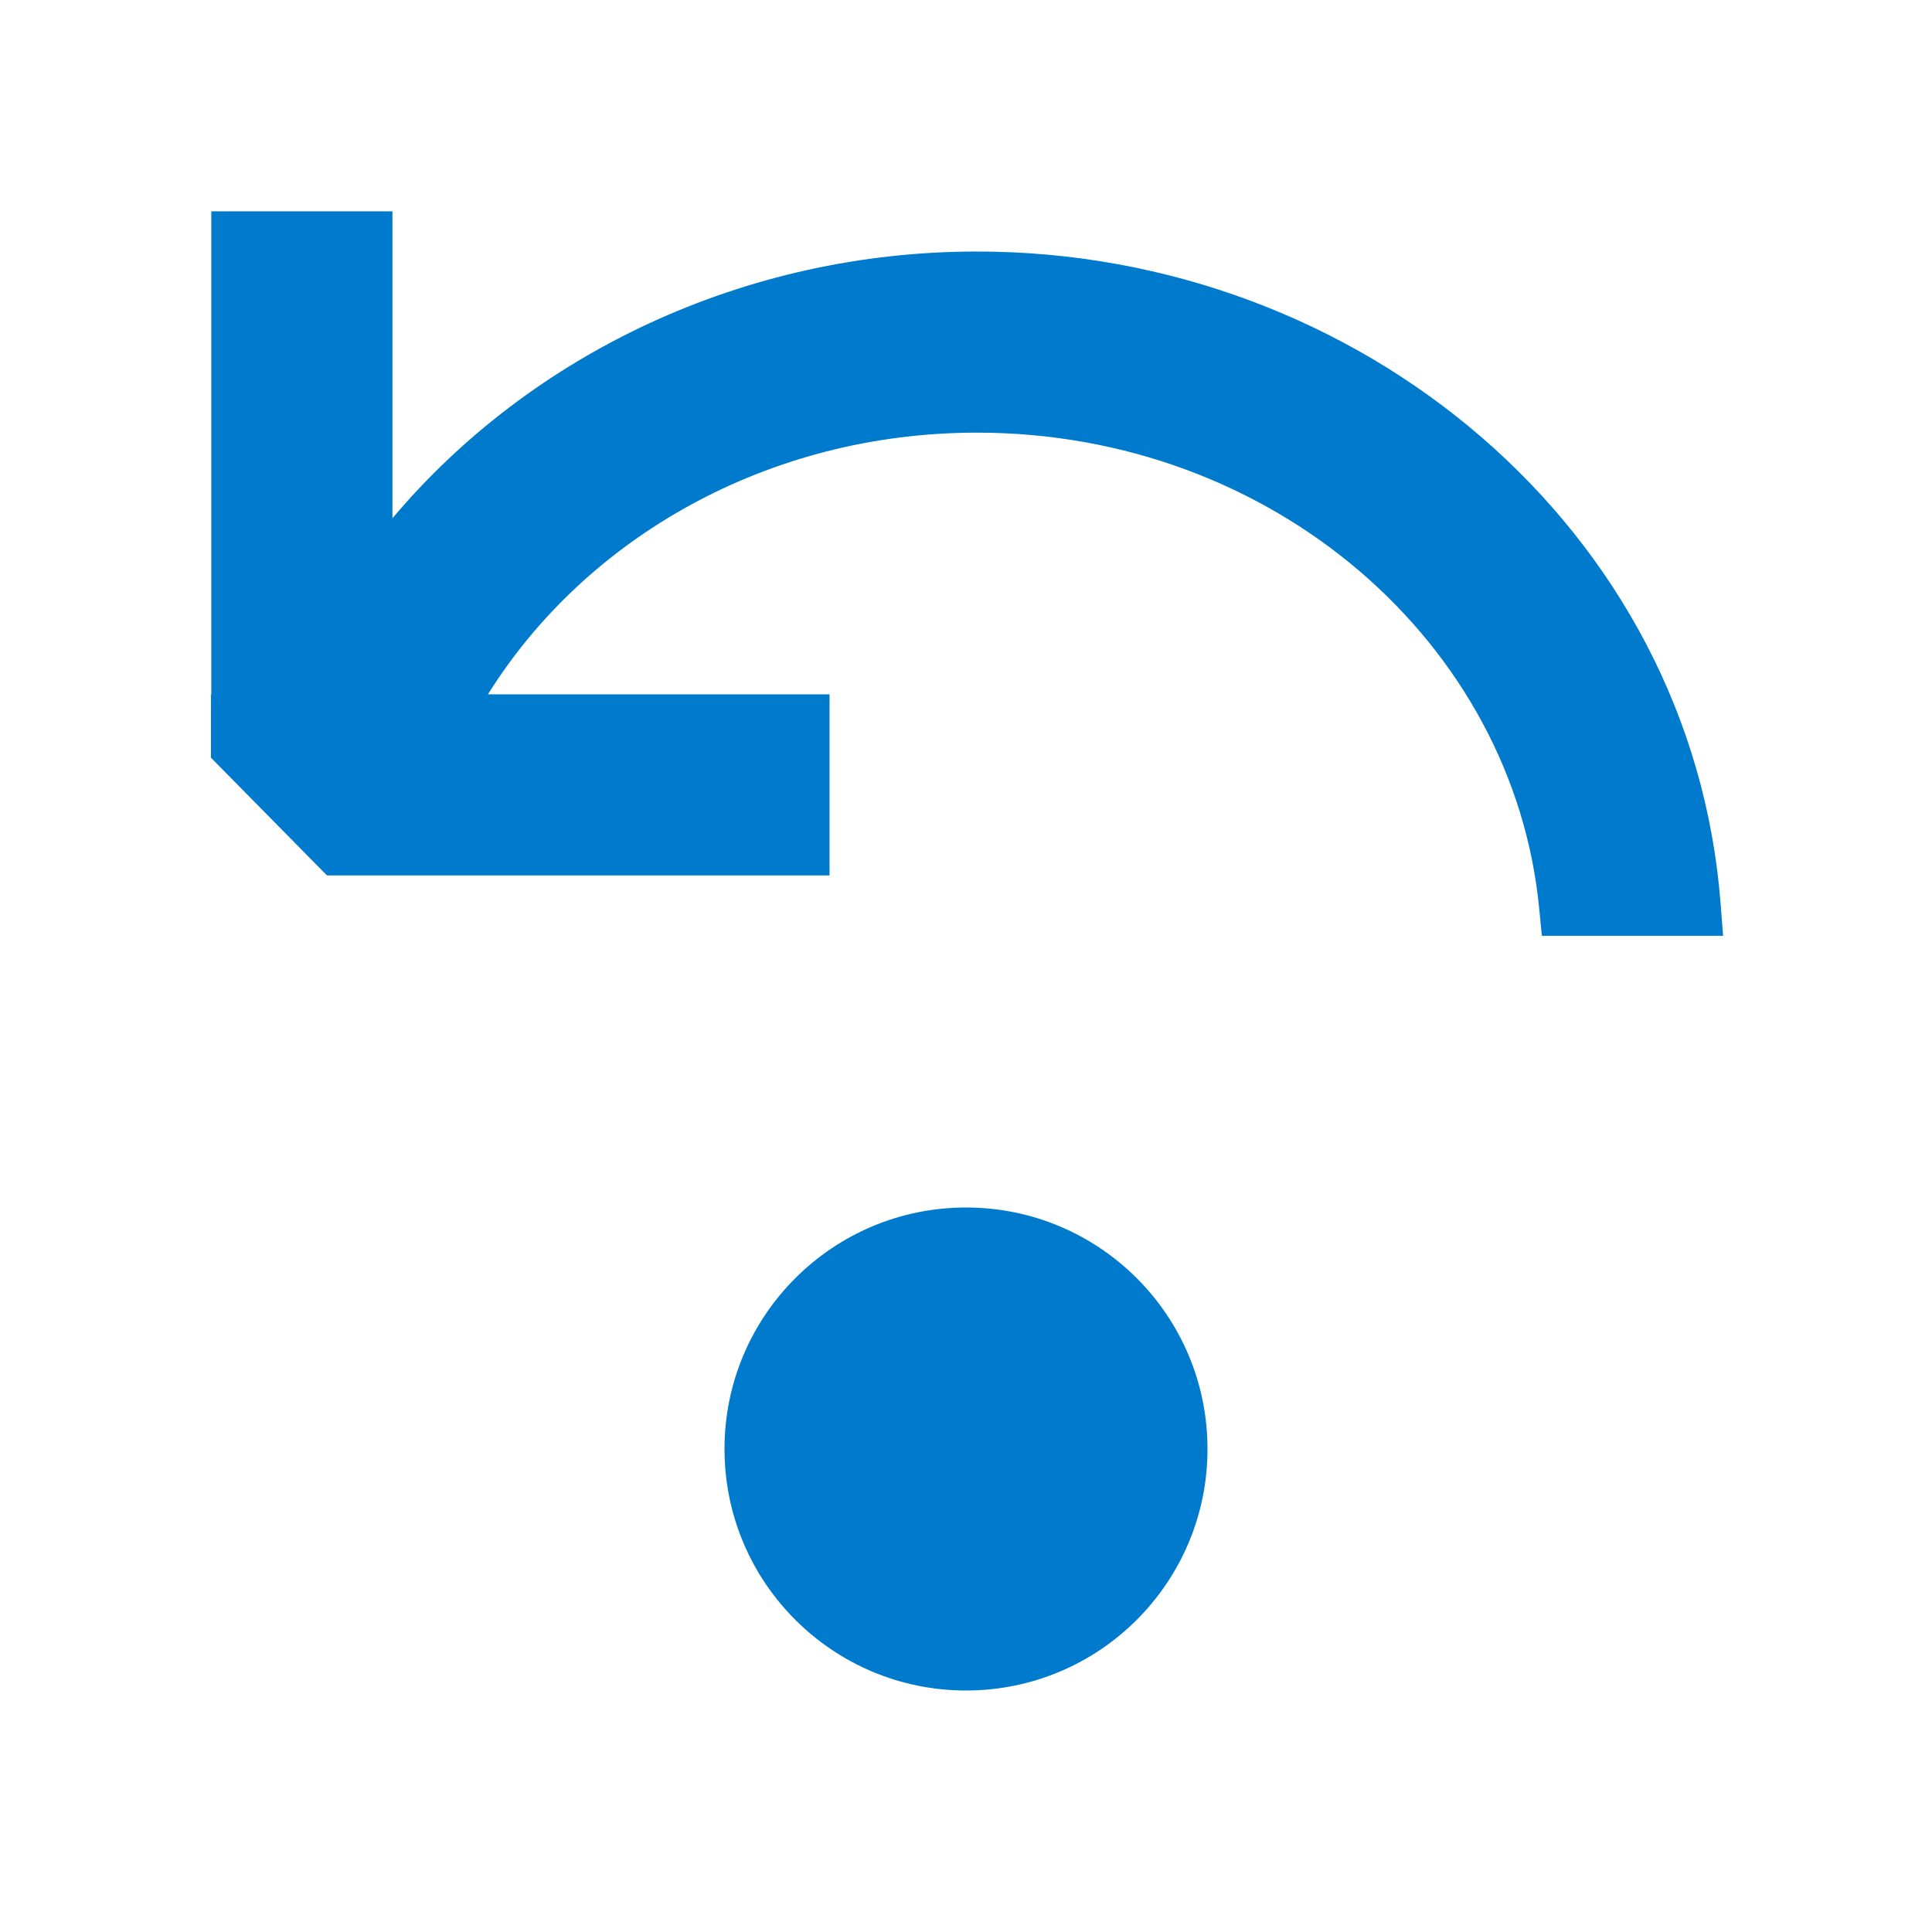<svg width="16" height="16" viewBox="0 0 16 16" fill="none" xmlns="http://www.w3.org/2000/svg">
<path fill-rule="evenodd" clip-rule="evenodd" d="M1.75 5.75V1.75H3.25V4.292C4.395 2.933 6.161 2.083 8.091 2.083C11.267 2.083 14.011 4.39 14.249 7.481L14.27 7.75H12.769L12.747 7.524C12.535 5.329 10.545 3.583 8.091 3.583C6.355 3.583 4.847 4.459 4.041 5.75H6.87V7.25H2.708L1.747 6.275V5.75H1.75ZM8 14C6.896 14 6 13.105 6 12C6 10.895 6.896 10 8 10C9.105 10 10 10.895 10 12C10 13.105 9.105 14 8 14Z" fill="#007ACC"/>
</svg>
